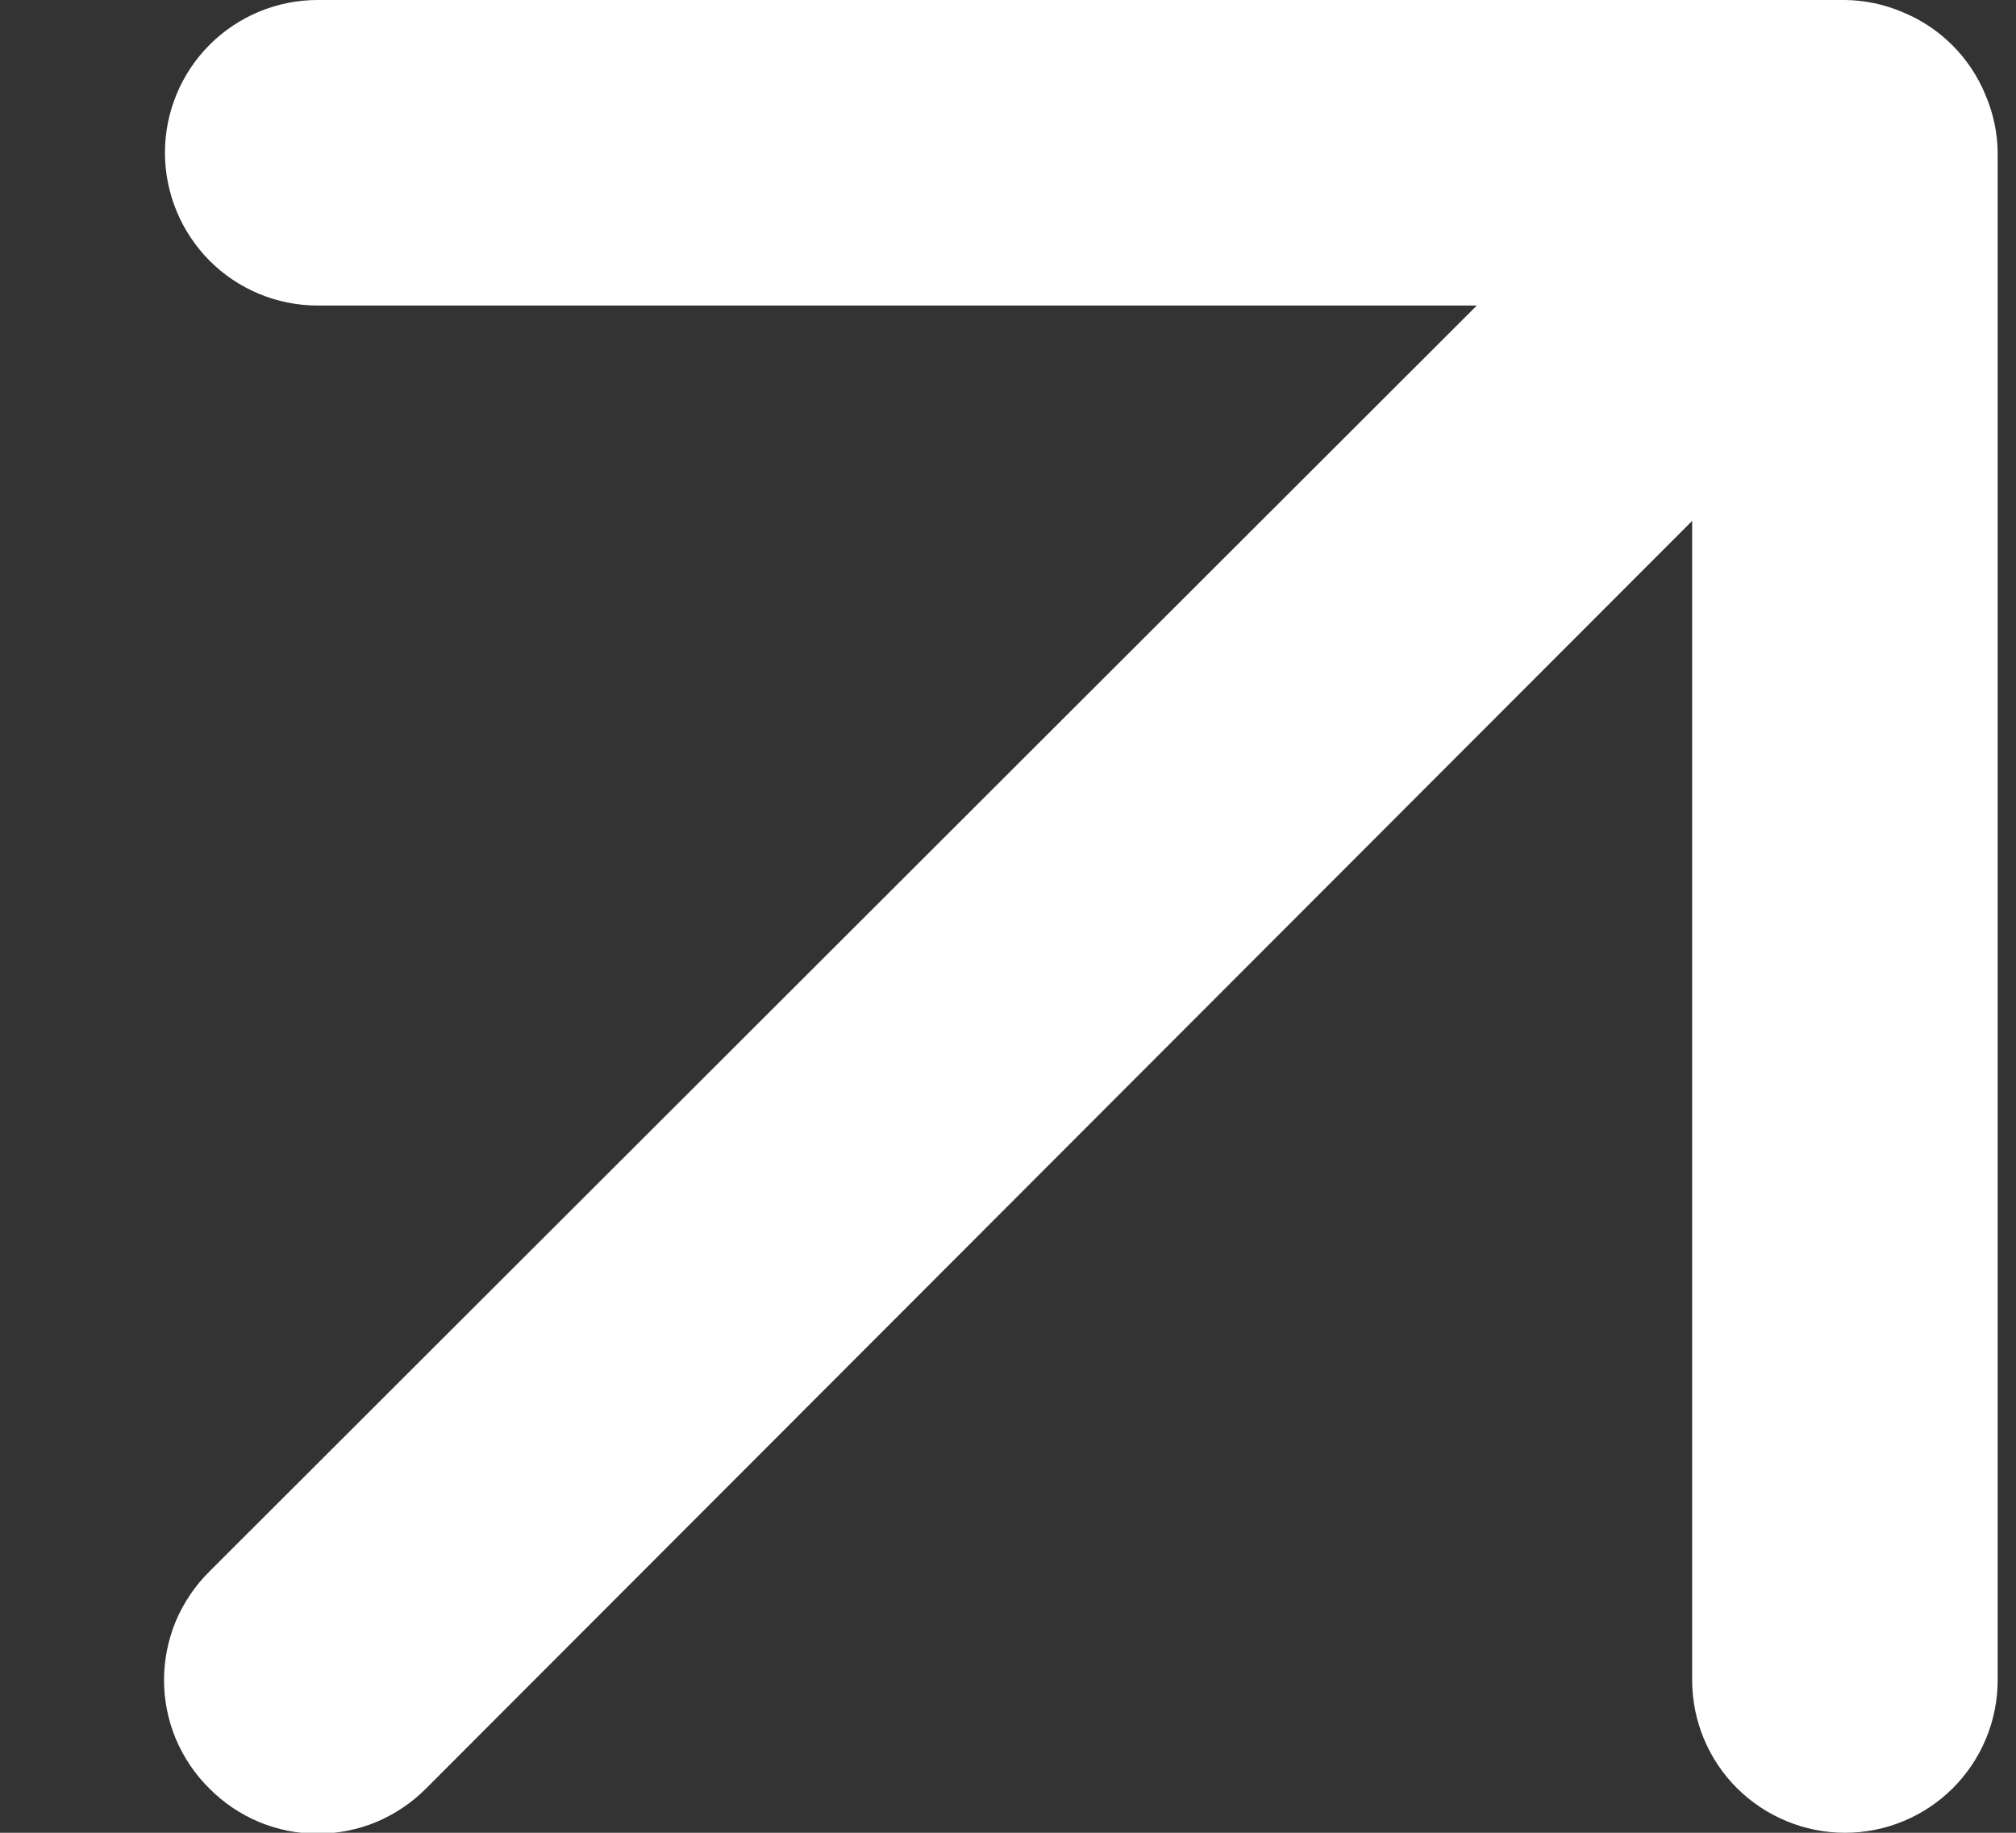 <svg width="11" height="10" viewBox="0 0 11 10" fill="none" xmlns="http://www.w3.org/2000/svg">
    <rect x="0" y="0" width="11" height="10" fill="#333333" stroke="none"/>
    <path
        d="M10.833 0.517C10.749 0.313 10.587 0.151 10.383 0.067C10.283 0.024 10.176 0.001 10.067 0H1.733C1.512 0 1.3 0.088 1.144 0.244C0.988 0.4 0.9 0.612 0.9 0.833C0.9 1.054 0.988 1.266 1.144 1.423C1.3 1.579 1.512 1.667 1.733 1.667H8.058L1.142 8.575C1.064 8.652 1.002 8.745 0.959 8.846C0.917 8.948 0.895 9.057 0.895 9.167C0.895 9.277 0.917 9.386 0.959 9.487C1.002 9.589 1.064 9.681 1.142 9.758C1.219 9.836 1.311 9.898 1.413 9.941C1.514 9.983 1.623 10.005 1.733 10.005C1.843 10.005 1.952 9.983 2.054 9.941C2.155 9.898 2.248 9.836 2.325 9.758L9.233 2.842V9.167C9.233 9.388 9.321 9.6 9.477 9.756C9.634 9.912 9.846 10 10.067 10C10.288 10 10.5 9.912 10.656 9.756C10.812 9.6 10.9 9.388 10.9 9.167V0.833C10.899 0.724 10.876 0.617 10.833 0.517Z"
        fill="white" />
</svg>